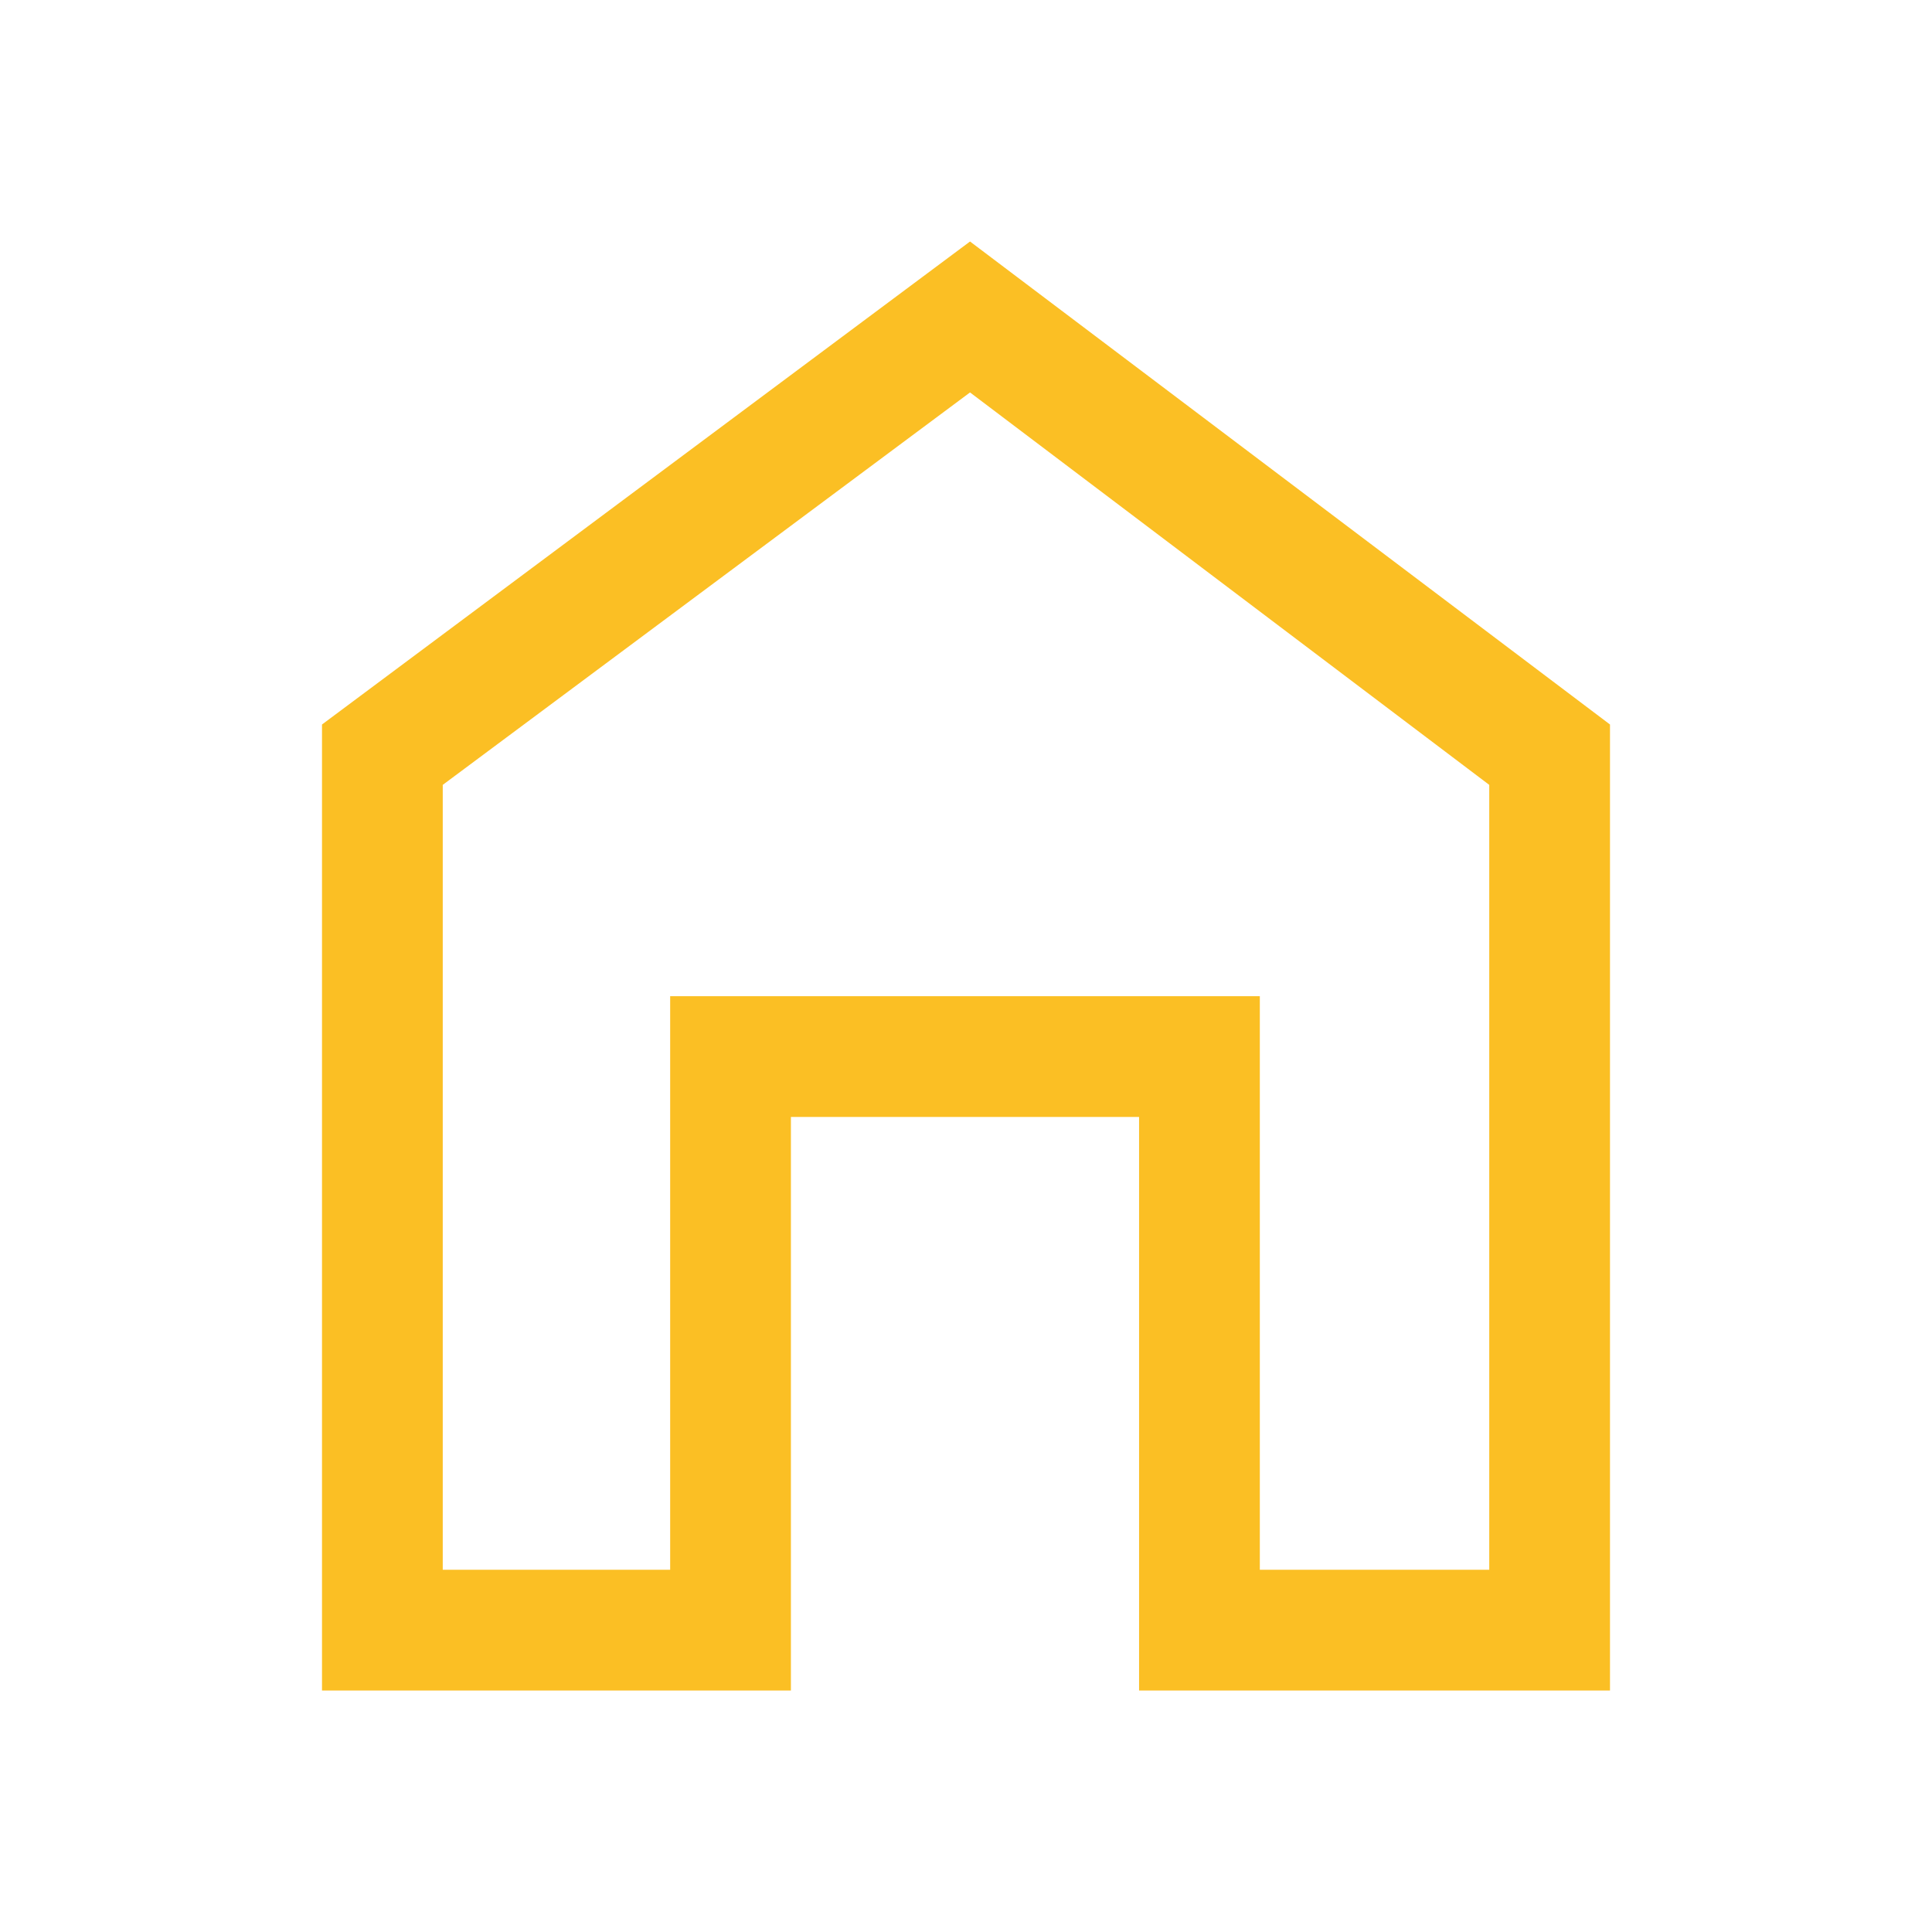 <svg xmlns="http://www.w3.org/2000/svg" height="48" width="48" fill="rgb(251, 191, 36)">
    <path
      d="M8 42V18L24.1 6L40 18V42H28.3V27.75H19.65V42ZM11 39H16.65V24.75H31.3V39H37V19.5L24.1 9.75L11 19.5ZM24 24.35Z" />
  </svg>